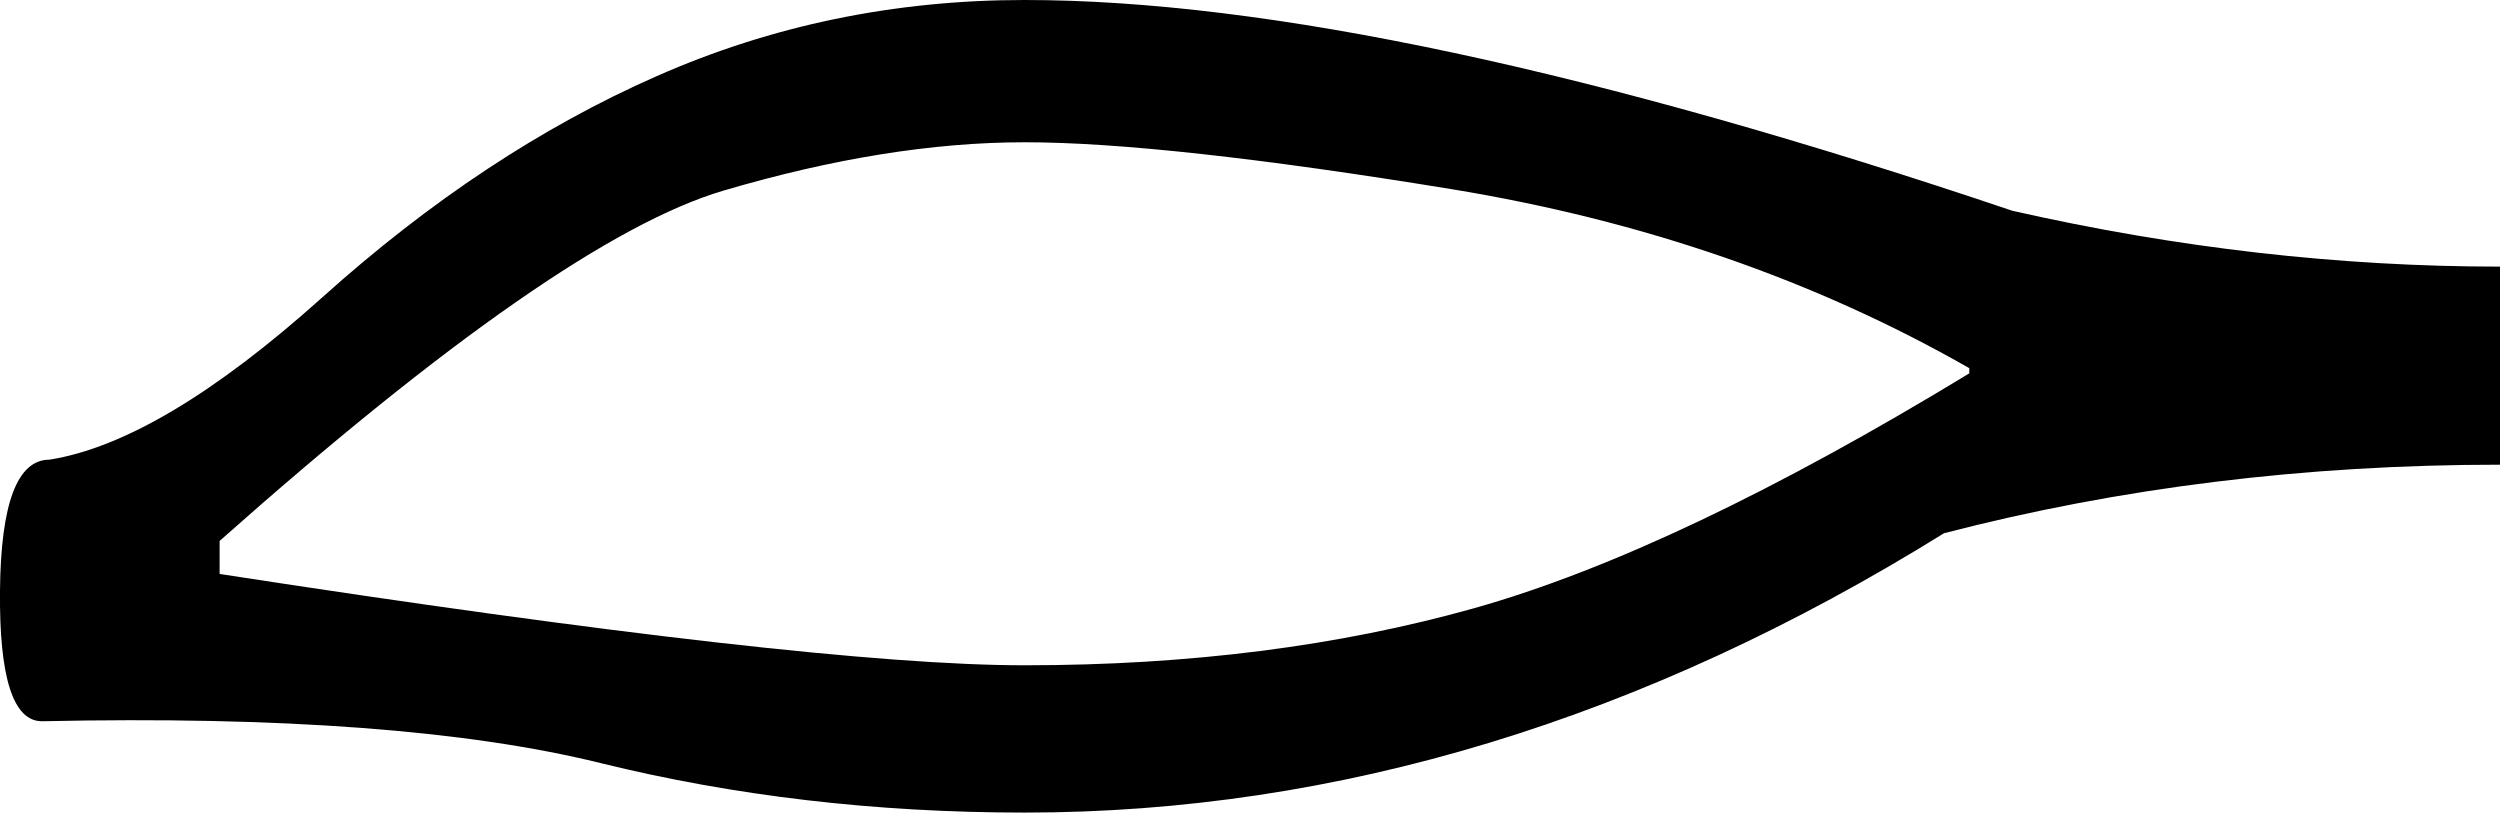 <?xml version='1.0' encoding ='UTF-8' standalone='yes'?>
<svg width='15.903' height='5.169' xmlns='http://www.w3.org/2000/svg' xmlns:xlink='http://www.w3.org/1999/xlink' xmlns:inkscape='http://www.inkscape.org/namespaces/inkscape'>
<path style='fill:#000000; stroke:none' d=' M 6.518 0  Q 8.828 0 12.802 1.341  Q 14.369 1.696 15.903 1.696  L 15.903 2.956  Q 14.046 2.956 12.366 3.392  Q 9.507 5.169 6.518 5.169  Q 5.097 5.169 3.82 4.854  Q 2.544 4.539 0.267 4.588  Q -0.008 4.588 0 3.756  Q 0.008 2.924 0.315 2.924  Q 1.026 2.811 2.052 1.89  Q 3.077 0.969 4.176 0.485  Q 5.274 0 6.518 0  Z  M 6.518 0.905  Q 5.646 0.905 4.604 1.212  Q 3.562 1.518 1.397 3.441  L 1.397 3.651  Q 5.161 4.232 6.518 4.232  Q 8.085 4.232 9.377 3.869  Q 10.67 3.505 12.527 2.375  L 12.527 2.342  Q 11.057 1.502 9.232 1.203  Q 7.407 0.905 6.518 0.905  Z '/></svg>
